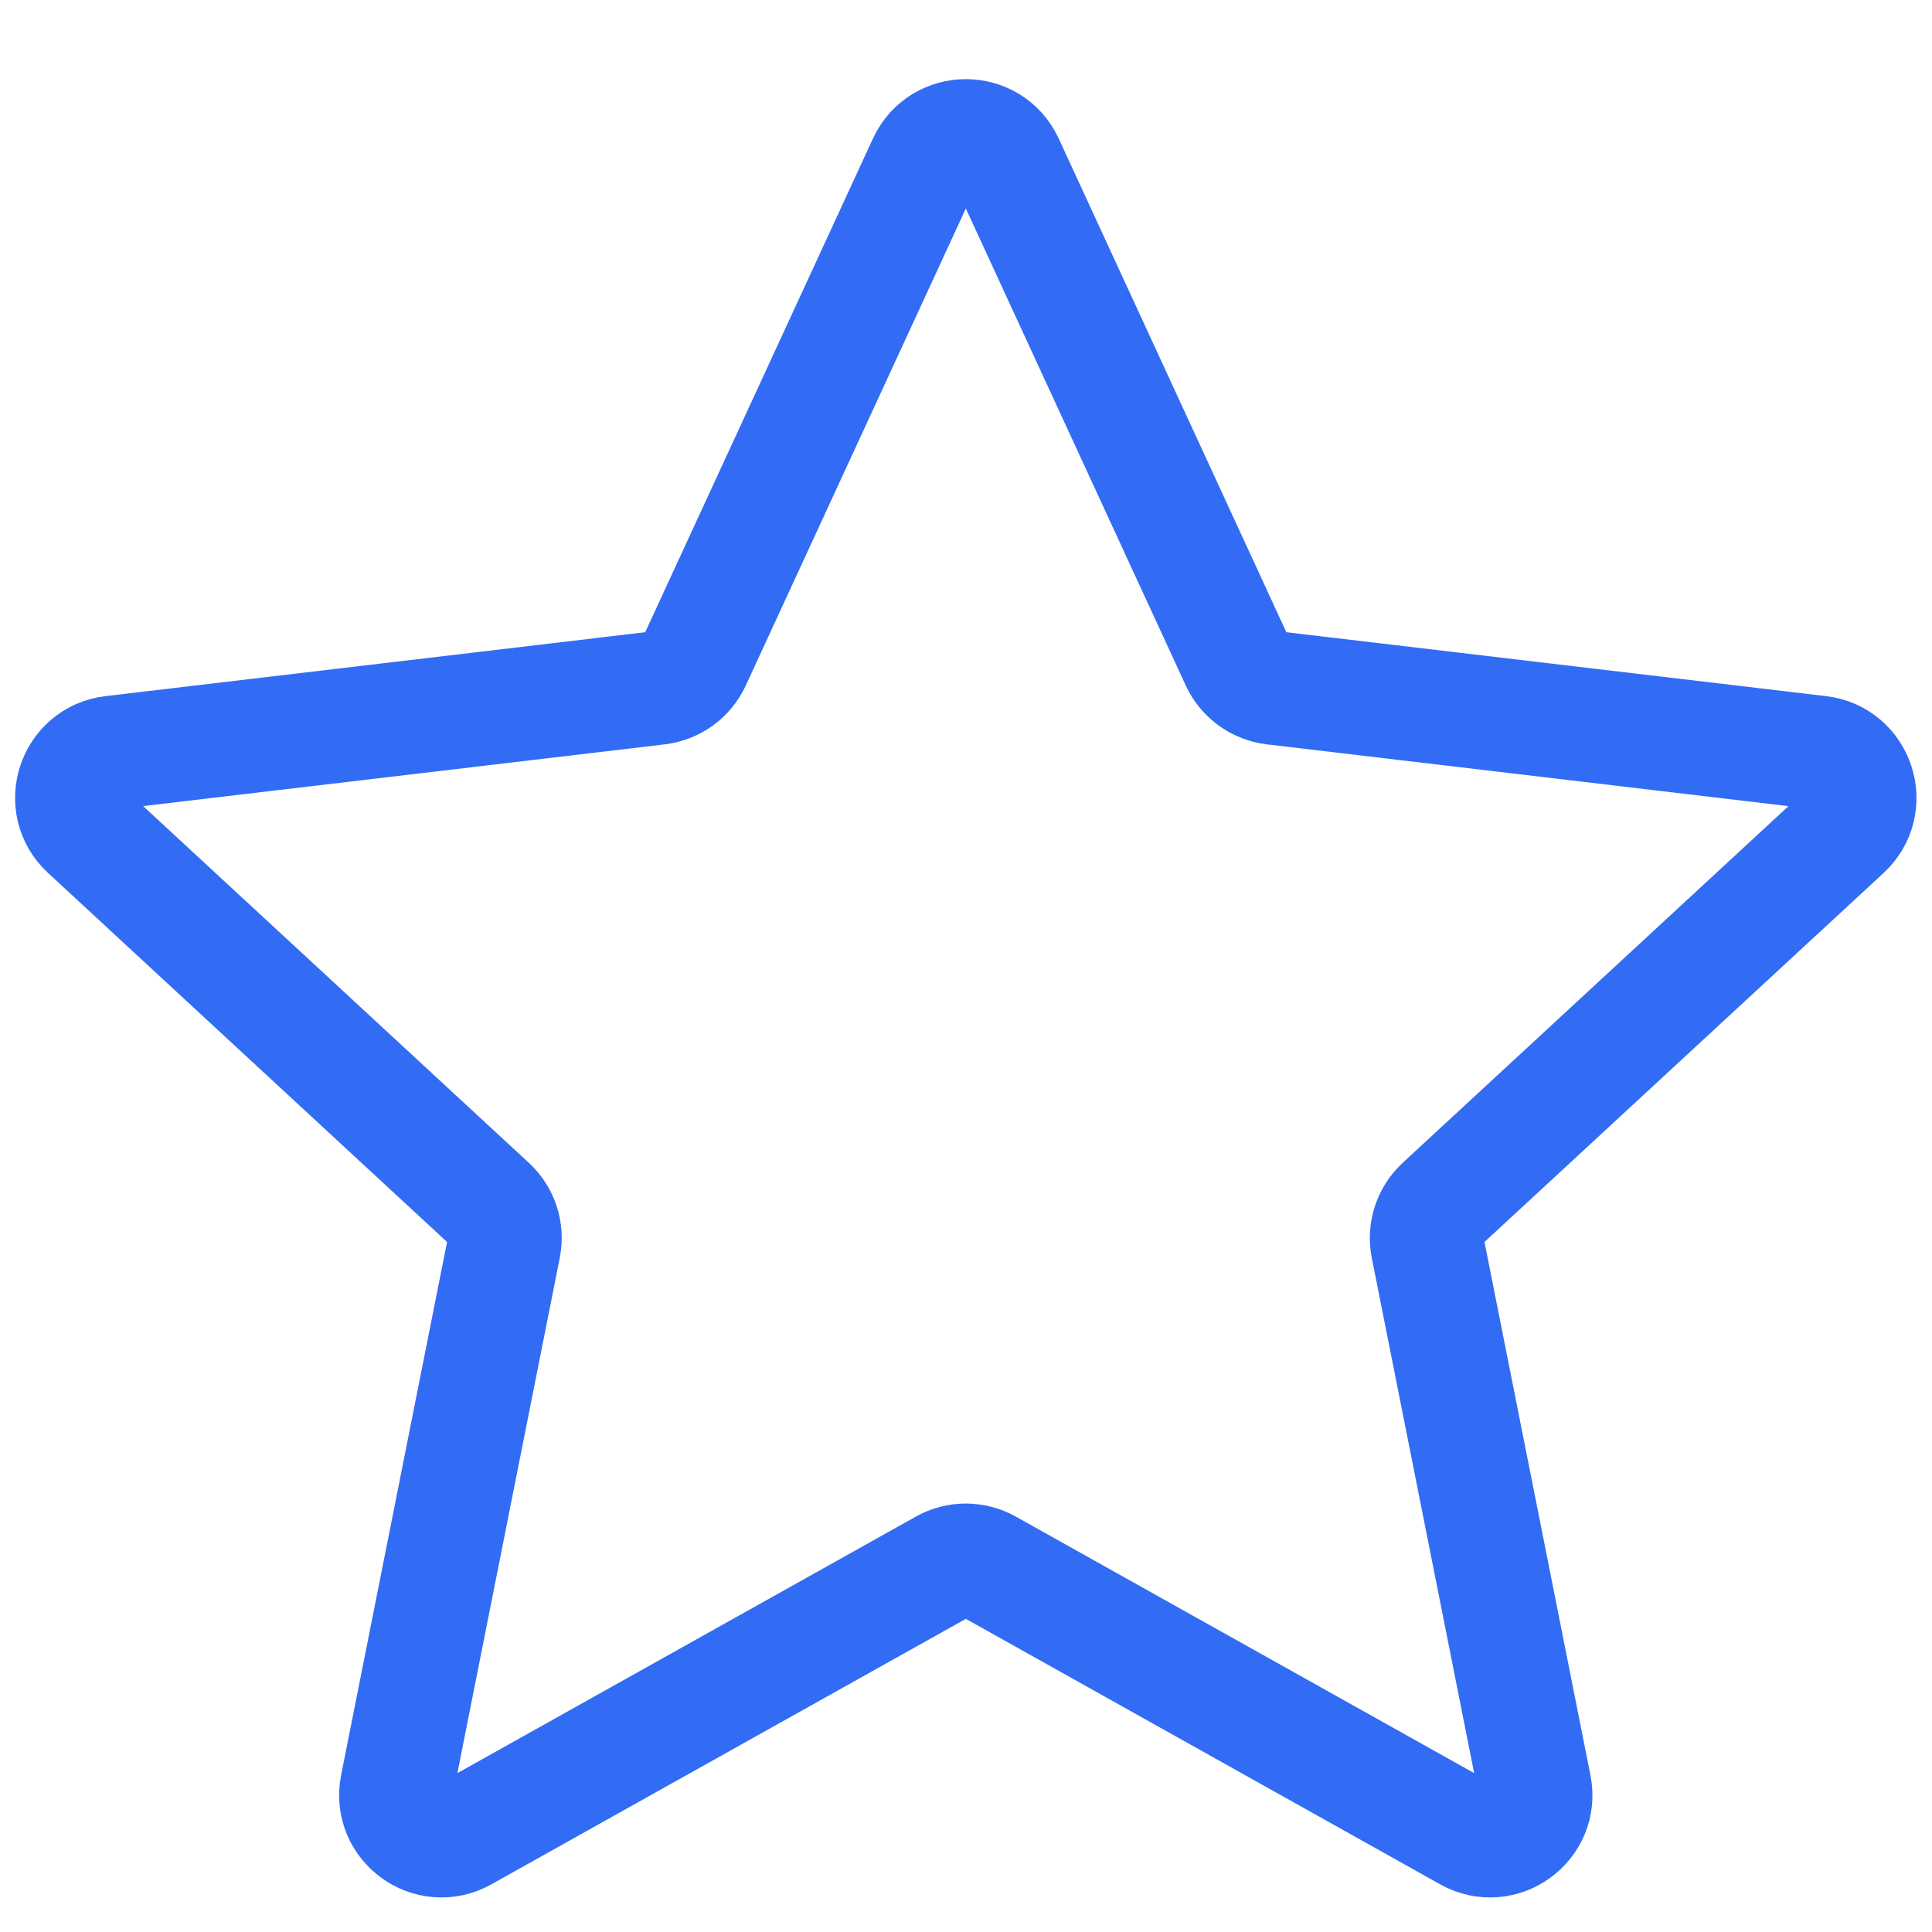 <svg width="17" height="17" viewBox="0 0 17 17" fill="none" xmlns="http://www.w3.org/2000/svg">
<path d="M10.888 5.823L8.862 1.429C8.719 1.119 8.278 1.119 8.135 1.429L6.108 5.823C6.05 5.949 5.93 6.036 5.792 6.053L0.986 6.622C0.647 6.663 0.511 7.082 0.762 7.314L4.314 10.599C4.417 10.694 4.462 10.834 4.435 10.971L3.492 15.717C3.426 16.052 3.782 16.311 4.08 16.144L8.303 13.781C8.424 13.713 8.572 13.713 8.694 13.781L12.916 16.144C13.214 16.311 13.571 16.052 13.504 15.717L12.561 10.971C12.534 10.834 12.58 10.694 12.682 10.599L16.235 7.314C16.485 7.082 16.349 6.663 16.01 6.622L11.205 6.053C11.066 6.036 10.947 5.949 10.888 5.823Z" stroke="#326CF4" stroke-linecap="round" stroke-linejoin="round"/>
</svg>
